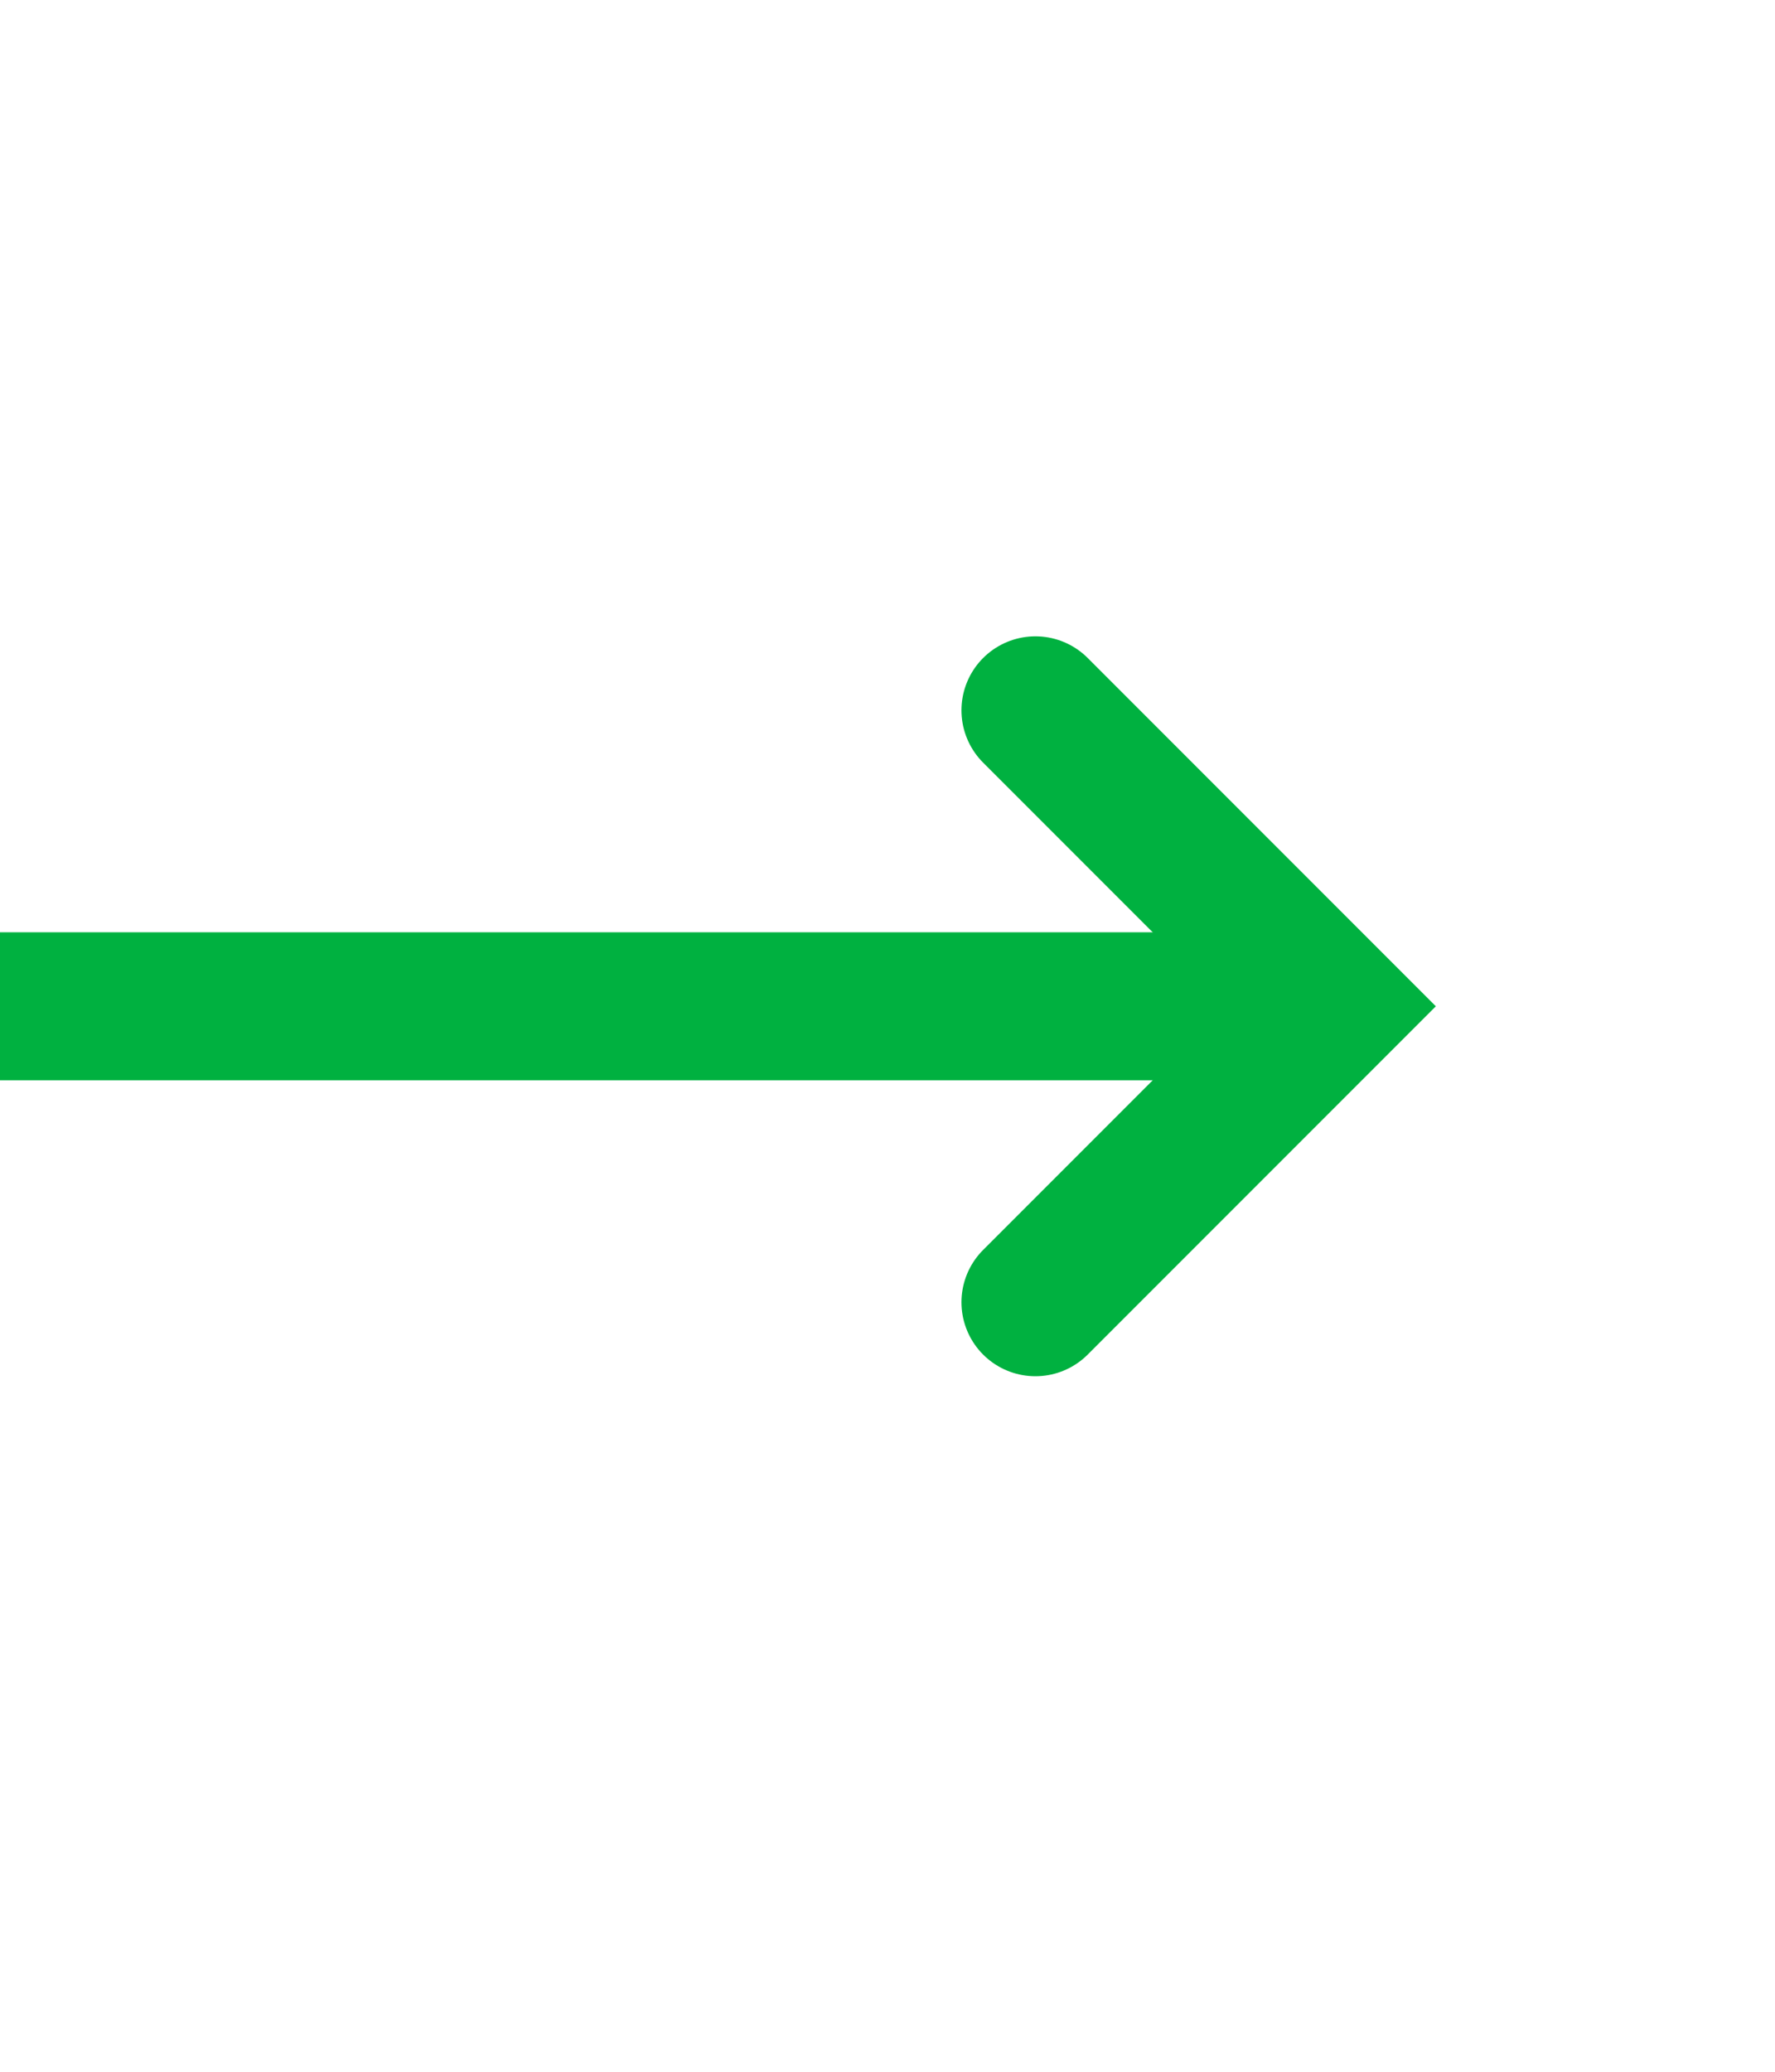 <svg width="12" height="14" viewBox="0 0 12 14" fill="none" xmlns="http://www.w3.org/2000/svg">
<g clip-path="url(#clip0_5158_33346)">
<path d="M-0.5 6.8H9" stroke="#00B140"/>
<path d="M7 8.8L9 6.8L7 4.8" stroke="#00B140" stroke-linecap="round"/>
</g>
<defs>
<clipPath id="clip0_5158_33346">
<rect width="12" height="12.4" fill="white" transform="translate(0 0.8)"/>
</clipPath>
</defs>
</svg>
